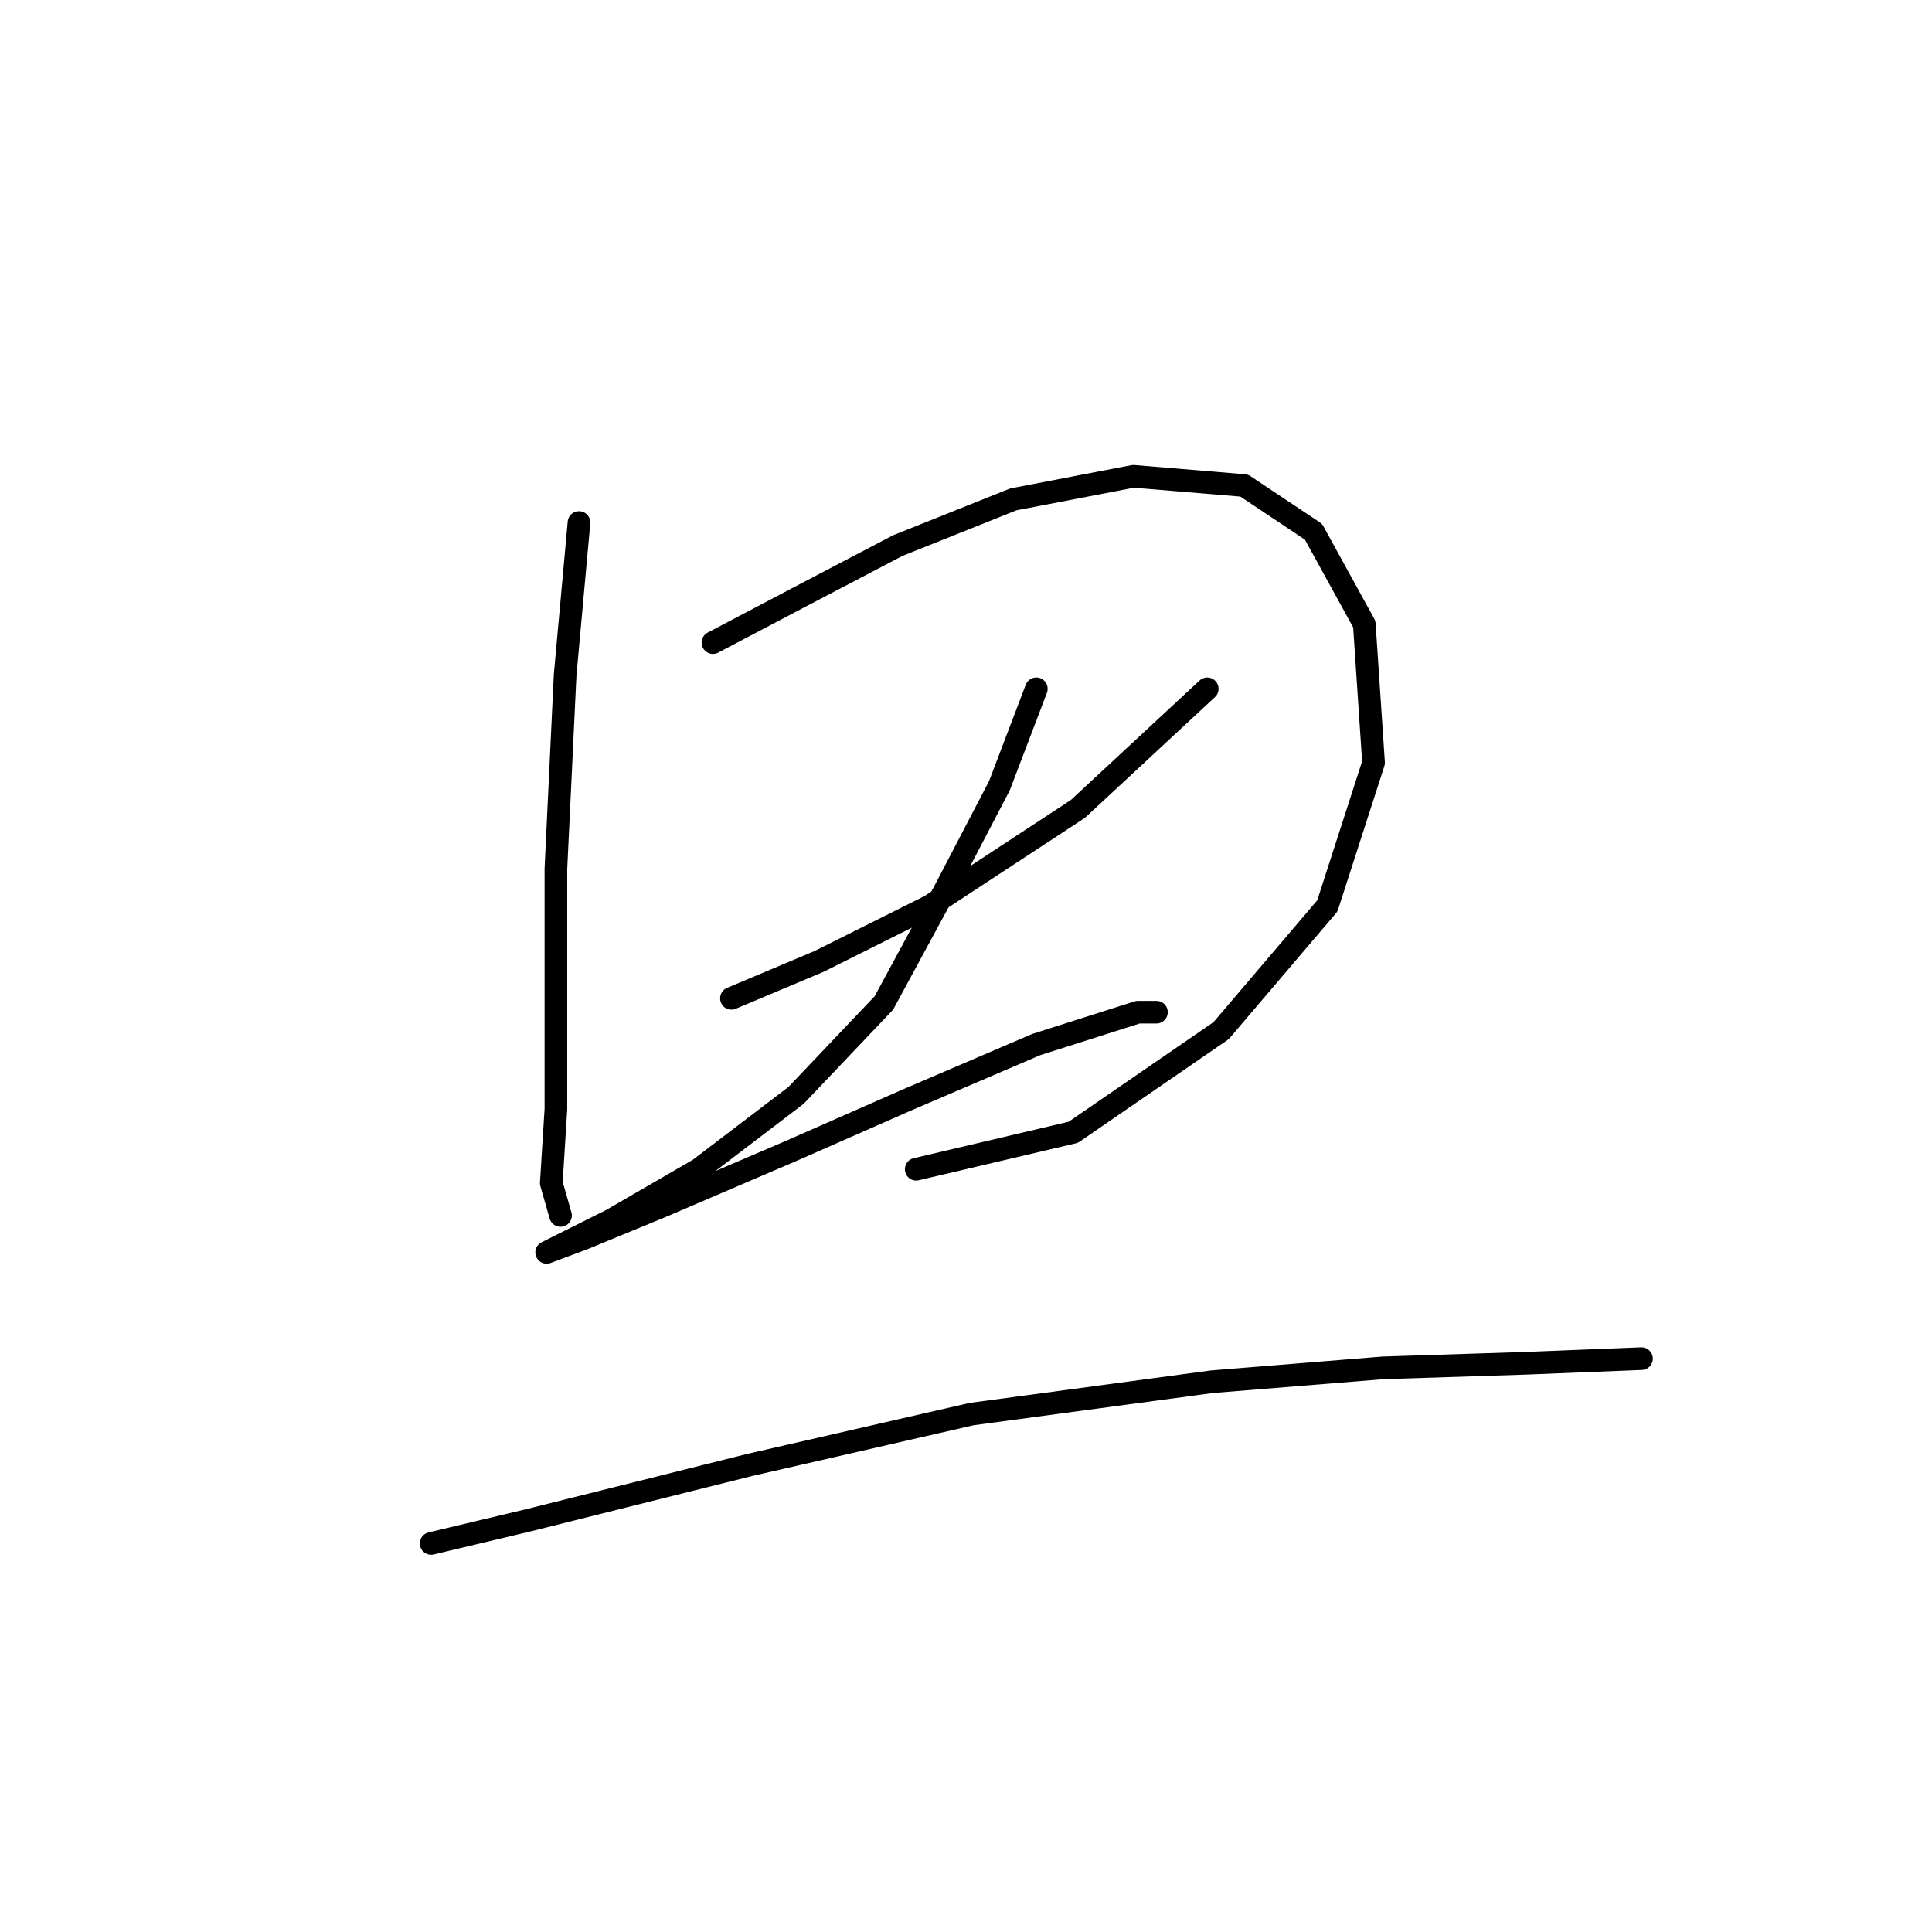 <?xml version="1.0" standalone="no"?>
    <svg width="256" height="256" xmlns="http://www.w3.org/2000/svg" version="1.1">
    <polyline stroke="black" stroke-width="3" stroke-linecap="round" fill="transparent" stroke-linejoin="round" points="76.719 69.235 74.883 89.434 73.659 115.143 73.659 132.282 73.659 146.973 73.046 156.767 74.271 161.052 74.271 161.052 " />
        <polyline stroke="black" stroke-width="3" stroke-linecap="round" fill="transparent" stroke-linejoin="round" points="94.47 85.149 106.1 79.028 118.955 72.295 134.258 66.174 150.173 63.113 164.863 64.338 174.045 70.459 180.778 82.701 182.003 101.064 175.881 120.04 161.803 136.567 142.215 150.033 121.403 154.93 121.403 154.93 " />
        <polyline stroke="black" stroke-width="3" stroke-linecap="round" fill="transparent" stroke-linejoin="round" points="96.919 132.282 108.549 127.385 123.24 120.04 142.827 107.186 159.966 91.271 159.966 91.271 " />
        <polyline stroke="black" stroke-width="3" stroke-linecap="round" fill="transparent" stroke-linejoin="round" points="137.318 91.271 132.421 104.125 125.076 118.204 117.119 132.894 105.488 145.137 92.634 154.93 81.004 161.664 74.883 164.724 72.434 165.948 72.434 165.948 77.331 164.112 87.737 159.827 104.876 152.482 120.179 145.749 137.318 138.403 150.785 134.119 153.233 134.119 153.233 134.119 " />
        <polyline stroke="black" stroke-width="3" stroke-linecap="round" fill="transparent" stroke-linejoin="round" points="57.131 204.512 69.986 201.451 99.367 194.106 128.749 187.372 160.579 183.088 183.227 181.251 202.202 180.639 217.505 180.027 217.505 180.027 " />
        </svg>